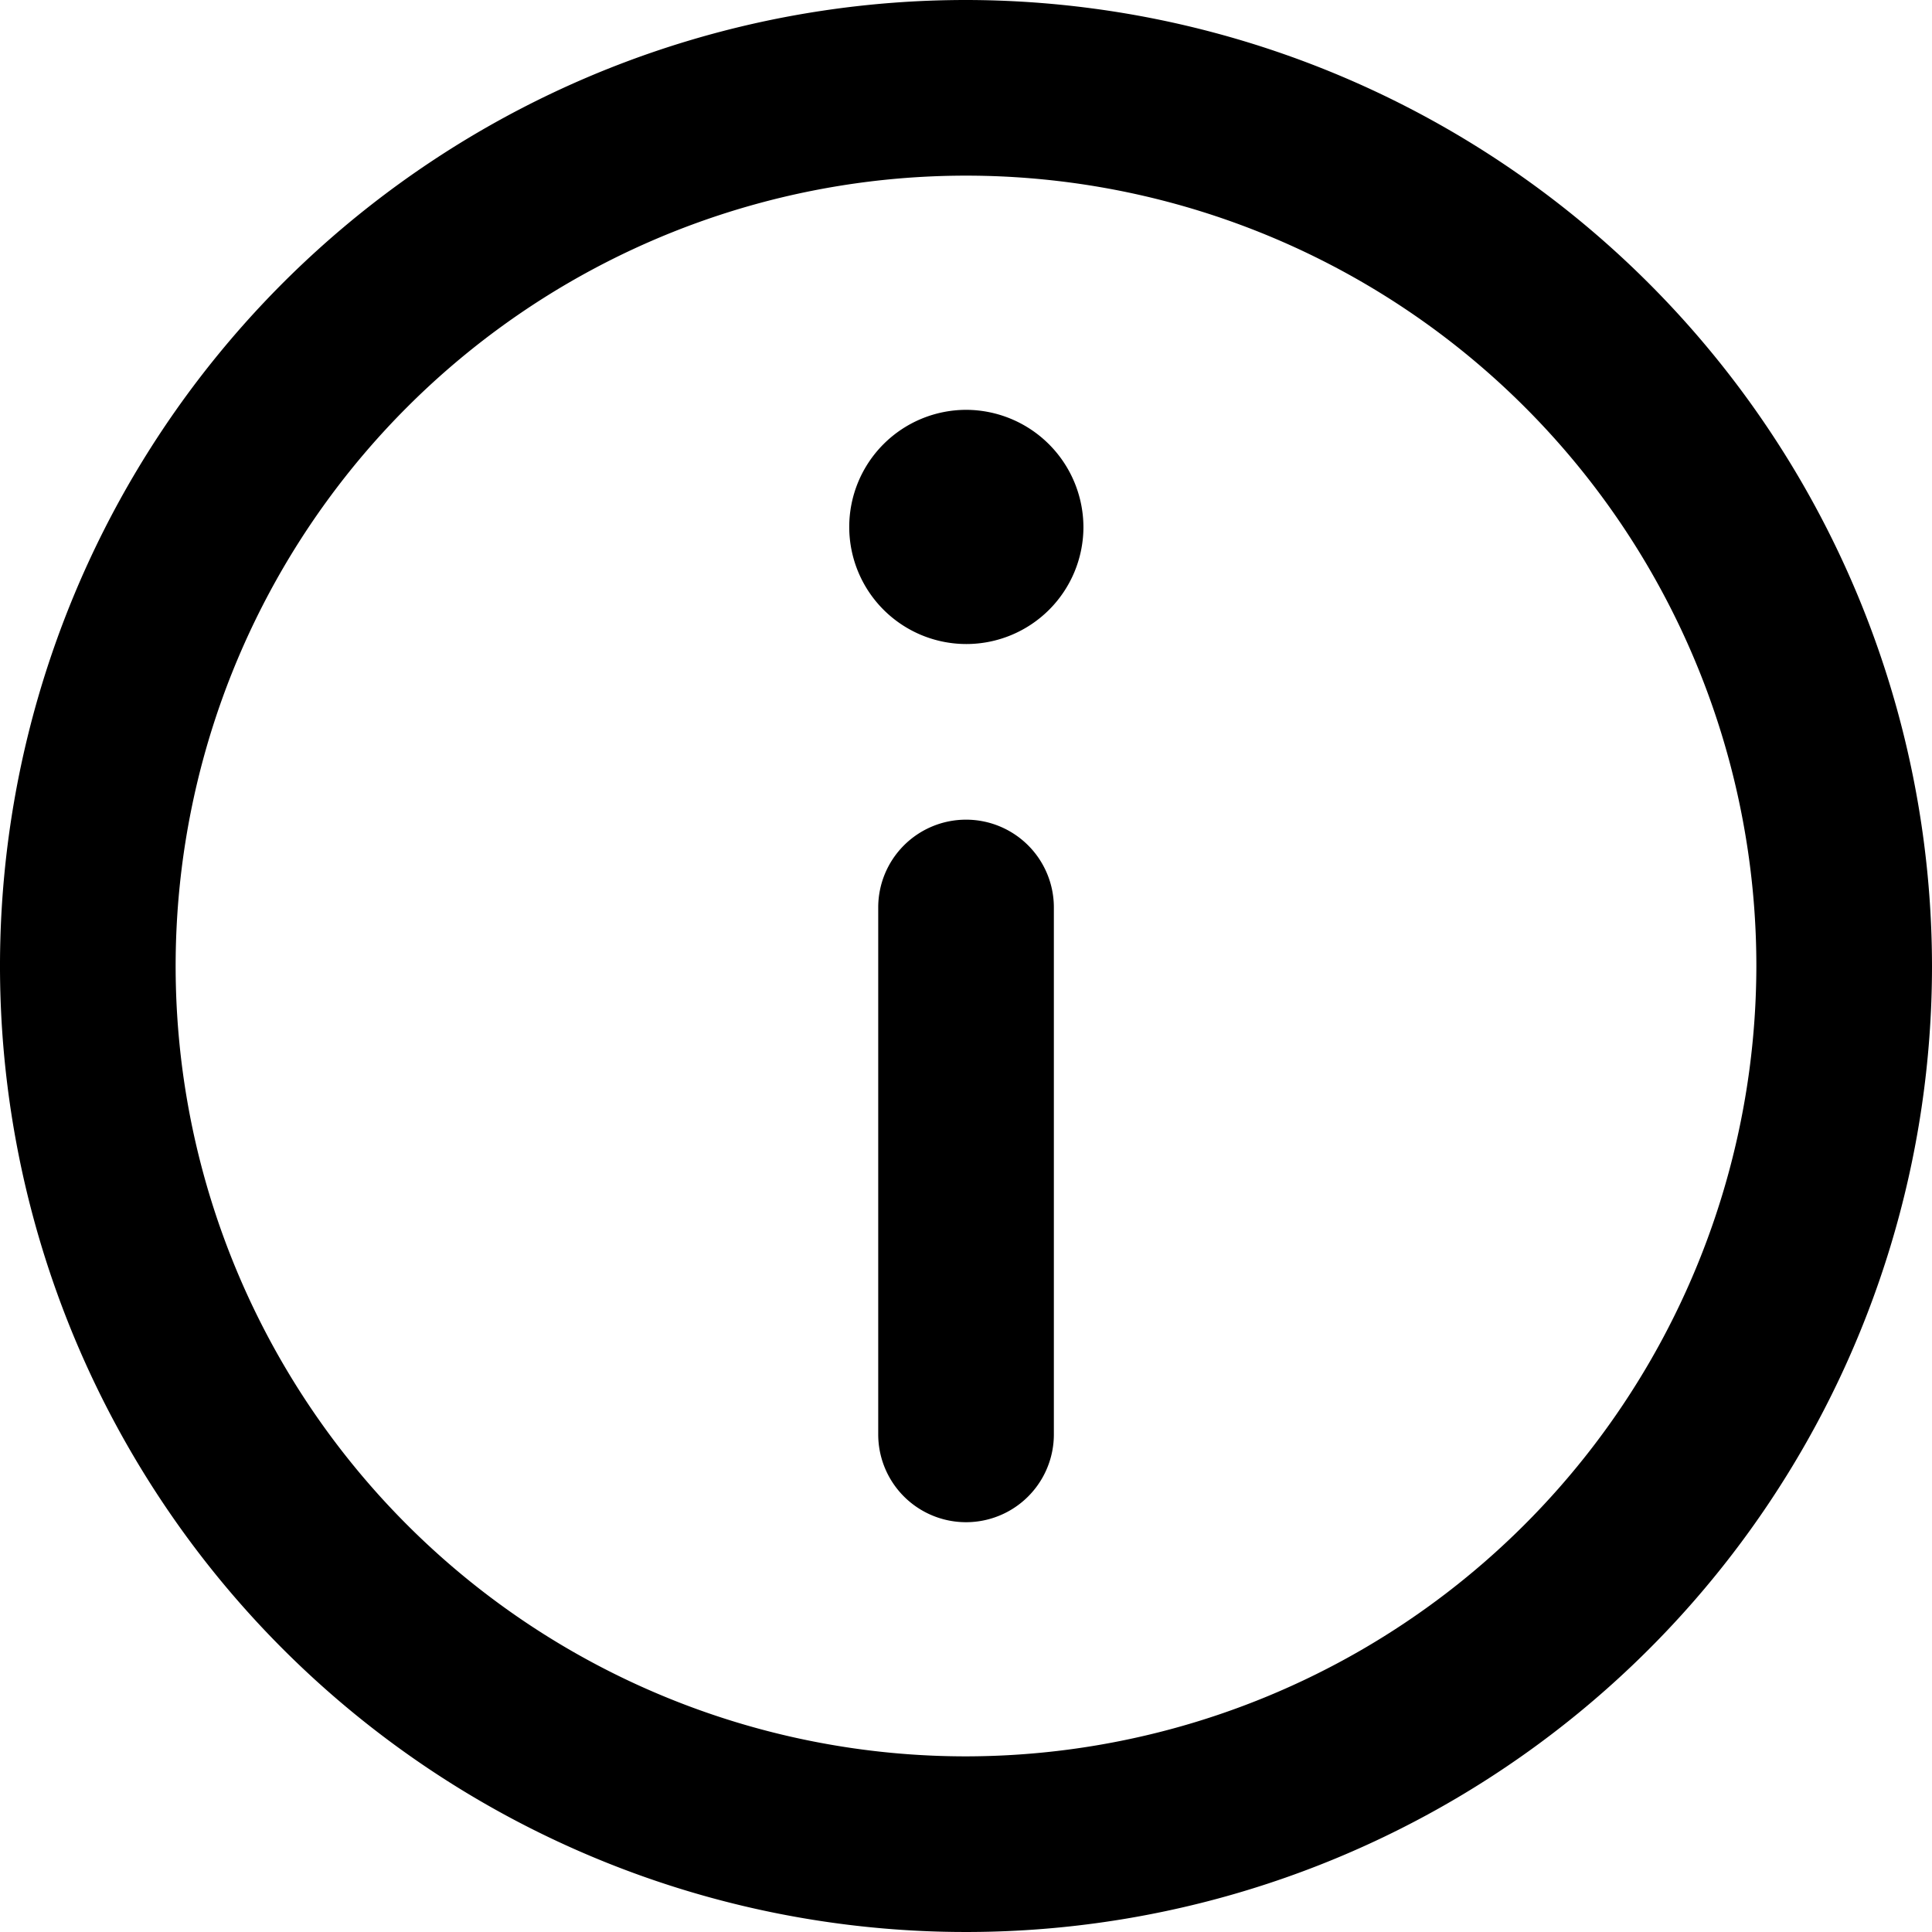 <svg id="Group_776" data-name="Group 776" xmlns="http://www.w3.org/2000/svg" width="23" height="23" viewBox="0 0 23 23">
  <path id="Path_3695" data-name="Path 3695" d="M11.5,0A11.5,11.5,0,1,0,23,11.5,11.513,11.513,0,0,0,11.5,0Zm0,20.909A9.409,9.409,0,1,1,20.909,11.5,9.42,9.42,0,0,1,11.5,20.909Z" fill="currentColor"/>
  <path id="Path_3696" data-name="Path 3696" d="M146.4,70a1.394,1.394,0,1,0,1.394,1.395A1.4,1.4,0,0,0,146.4,70Z" transform="translate(-134.896 -65.121)" fill="currentColor"/>
  <path id="Path_3697" data-name="Path 3697" d="M151.045,140A1.045,1.045,0,0,0,150,141.045v6.273a1.045,1.045,0,1,0,2.091,0v-6.273A1.045,1.045,0,0,0,151.045,140Z" transform="translate(-139.545 -130.242)" fill="currentColor"/>
</svg>
